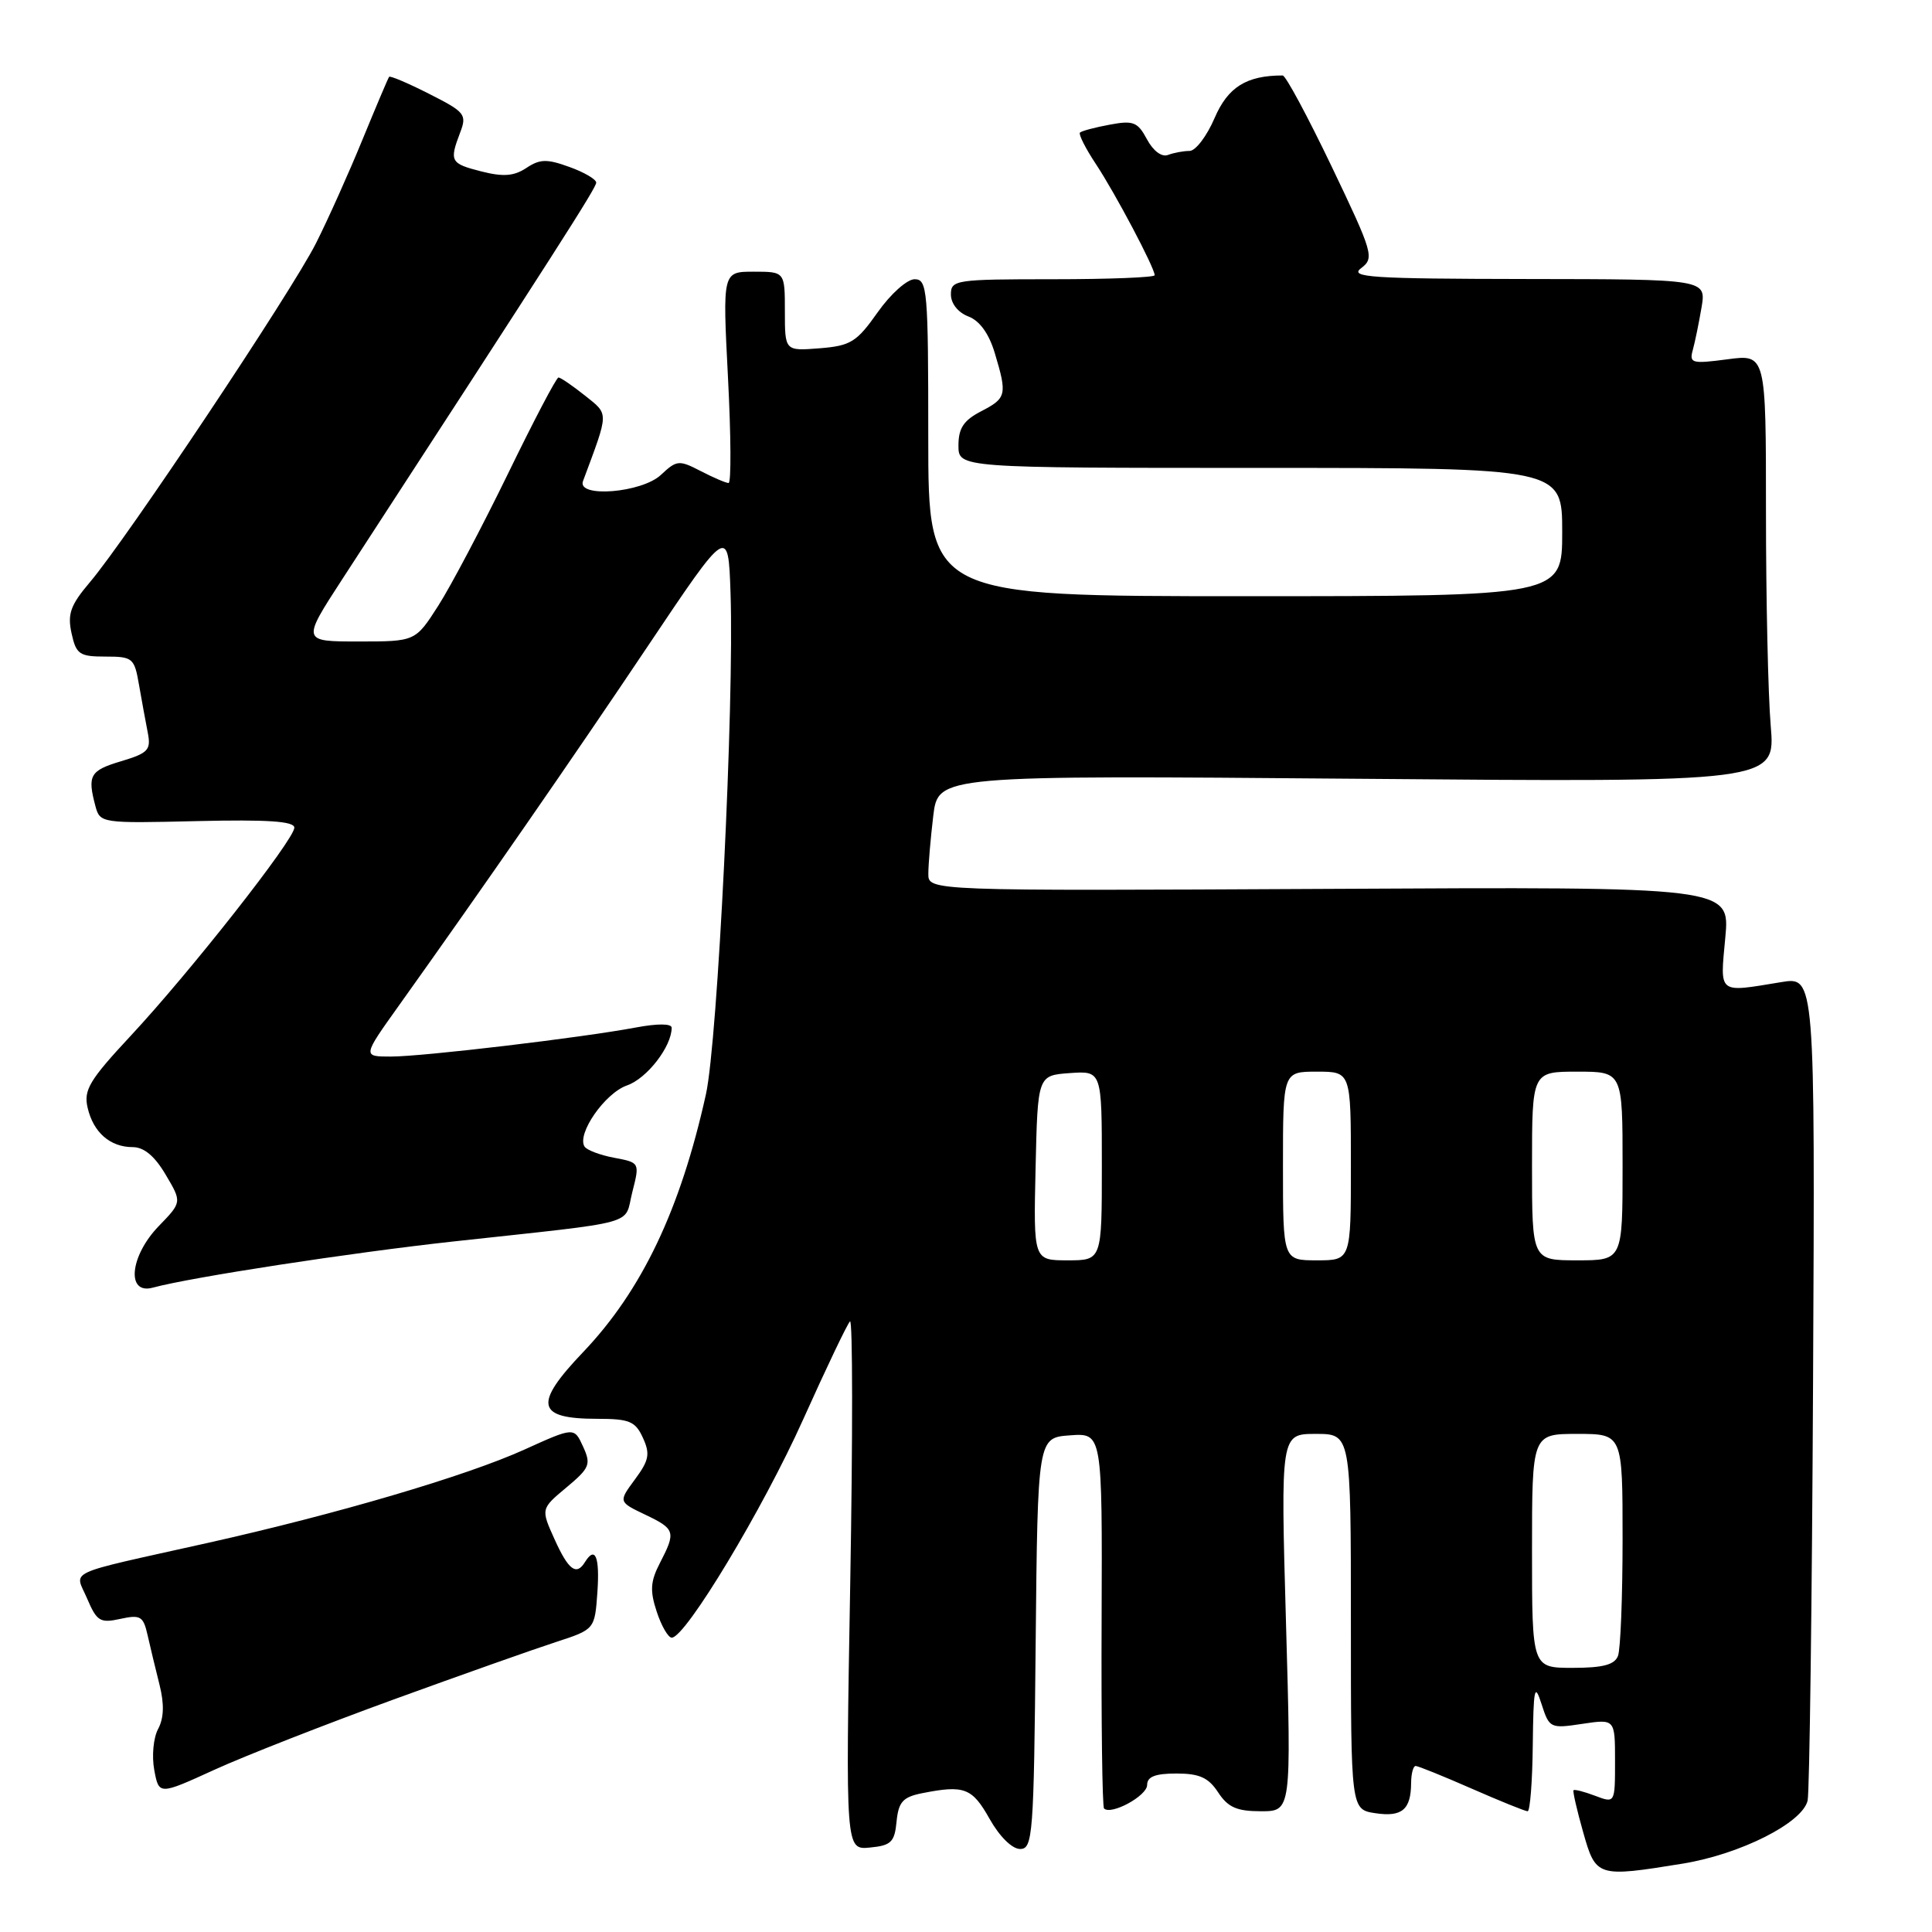 <?xml version="1.0" encoding="UTF-8" standalone="no"?>
<!DOCTYPE svg PUBLIC "-//W3C//DTD SVG 1.1//EN" "http://www.w3.org/Graphics/SVG/1.1/DTD/svg11.dtd" >
<svg xmlns="http://www.w3.org/2000/svg" xmlns:xlink="http://www.w3.org/1999/xlink" version="1.1" viewBox="0 0 256 256">
 <g >
 <path fill="currentColor"
d=" M 222.97 246.94 C 230.62 245.69 238.85 241.54 239.52 238.58 C 239.77 237.44 240.10 212.40 240.24 182.95 C 240.50 129.39 240.50 129.39 236.00 130.14 C 227.55 131.53 227.91 131.82 228.61 124.25 C 229.24 117.50 229.24 117.50 176.12 117.78 C 123.00 118.05 123.00 118.05 123.01 115.78 C 123.01 114.52 123.31 111.08 123.66 108.12 C 124.31 102.73 124.31 102.73 179.79 103.19 C 235.26 103.66 235.26 103.66 234.63 96.18 C 234.28 92.06 234.00 79.30 234.00 67.81 C 234.00 46.93 234.00 46.93 228.89 47.61 C 224.19 48.23 223.82 48.13 224.30 46.39 C 224.59 45.35 225.11 42.81 225.46 40.75 C 226.09 37.00 226.09 37.00 202.30 36.97 C 181.62 36.94 178.74 36.75 180.36 35.53 C 182.13 34.19 181.95 33.56 176.45 22.06 C 173.27 15.43 170.36 10.00 169.96 10.00 C 165.16 10.00 162.70 11.54 160.94 15.64 C 159.91 18.04 158.42 20.00 157.62 20.00 C 156.82 20.00 155.54 20.24 154.77 20.53 C 153.94 20.85 152.81 20.01 151.98 18.46 C 150.75 16.16 150.17 15.93 147.04 16.52 C 145.09 16.88 143.32 17.35 143.10 17.57 C 142.89 17.78 143.84 19.68 145.24 21.78 C 147.80 25.66 153.00 35.49 153.00 36.47 C 153.00 36.76 146.93 37.00 139.50 37.00 C 126.61 37.00 126.00 37.09 126.00 39.02 C 126.00 40.22 126.95 41.41 128.31 41.93 C 129.81 42.50 131.04 44.20 131.81 46.77 C 133.48 52.32 133.37 52.76 130.00 54.50 C 127.69 55.70 127.00 56.73 127.00 59.03 C 127.00 62.00 127.00 62.00 167.00 62.00 C 207.00 62.00 207.00 62.00 207.00 70.50 C 207.00 79.00 207.00 79.00 165.00 79.00 C 123.00 79.00 123.00 79.00 123.00 58.00 C 123.00 38.41 122.88 37.00 121.19 37.00 C 120.19 37.00 118.00 38.96 116.29 41.39 C 113.51 45.33 112.72 45.82 108.60 46.15 C 104.00 46.51 104.00 46.51 104.00 41.26 C 104.00 36.00 104.00 36.00 99.87 36.00 C 95.74 36.00 95.74 36.00 96.46 50.00 C 96.86 57.70 96.90 64.00 96.54 64.00 C 96.19 64.00 94.53 63.29 92.85 62.42 C 89.97 60.93 89.67 60.96 87.58 62.92 C 85.04 65.31 76.41 66.00 77.25 63.75 C 80.72 54.43 80.71 54.98 77.49 52.40 C 75.84 51.09 74.28 50.02 74.00 50.02 C 73.72 50.03 70.71 55.77 67.31 62.77 C 63.90 69.77 59.75 77.64 58.08 80.25 C 55.04 85.00 55.04 85.00 47.52 85.00 C 39.99 85.00 39.99 85.00 45.35 76.75 C 73.79 33.03 79.00 24.90 79.00 24.20 C 79.00 23.76 77.40 22.82 75.44 22.12 C 72.47 21.04 71.54 21.06 69.74 22.26 C 68.10 23.34 66.69 23.45 63.80 22.72 C 59.68 21.67 59.52 21.39 60.97 17.57 C 61.89 15.17 61.62 14.84 56.87 12.44 C 54.08 11.02 51.69 10.01 51.56 10.18 C 51.42 10.36 49.84 14.10 48.03 18.50 C 46.23 22.90 43.46 29.08 41.87 32.23 C 38.68 38.58 16.78 71.42 11.90 77.16 C 9.34 80.18 8.92 81.35 9.48 83.91 C 10.09 86.70 10.52 87.00 13.97 87.00 C 17.59 87.00 17.81 87.19 18.42 90.75 C 18.78 92.81 19.30 95.66 19.58 97.08 C 20.03 99.38 19.64 99.79 16.04 100.87 C 11.92 102.10 11.56 102.74 12.64 106.80 C 13.25 109.08 13.42 109.10 26.13 108.80 C 35.47 108.58 39.00 108.82 39.00 109.67 C 39.00 111.24 25.18 128.82 17.29 137.28 C 11.85 143.12 11.06 144.44 11.61 146.78 C 12.37 150.06 14.60 152.00 17.59 152.00 C 19.08 152.00 20.51 153.20 21.95 155.65 C 24.11 159.29 24.11 159.29 21.05 162.45 C 17.20 166.42 16.69 171.59 20.25 170.62 C 25.32 169.24 46.42 166.00 60.00 164.51 C 85.18 161.76 82.64 162.45 83.78 157.98 C 84.78 154.05 84.78 154.05 81.38 153.41 C 79.51 153.06 77.74 152.39 77.45 151.92 C 76.41 150.23 80.16 144.84 83.09 143.82 C 85.73 142.90 89.00 138.67 89.00 136.18 C 89.00 135.62 87.12 135.61 84.25 136.15 C 76.93 137.52 56.00 140.00 51.80 140.00 C 48.03 140.00 48.03 140.00 52.85 133.25 C 64.10 117.48 75.88 100.48 85.85 85.60 C 96.50 69.71 96.50 69.71 96.80 78.60 C 97.30 93.17 95.10 137.95 93.54 145.00 C 90.15 160.29 85.05 171.00 77.25 179.18 C 70.66 186.09 71.07 188.00 79.14 188.00 C 83.41 188.00 84.19 188.33 85.19 190.52 C 86.17 192.66 86.00 193.50 84.14 196.02 C 81.94 199.00 81.94 199.00 85.47 200.69 C 89.48 202.60 89.59 202.96 87.44 207.11 C 86.18 209.55 86.10 210.77 87.02 213.56 C 87.64 215.45 88.54 217.00 89.01 217.00 C 90.83 217.00 101.10 199.94 106.42 188.09 C 109.49 181.26 112.28 175.41 112.63 175.09 C 112.99 174.76 113.00 190.39 112.66 209.81 C 112.04 245.12 112.04 245.12 115.27 244.81 C 118.08 244.54 118.54 244.09 118.80 241.36 C 119.06 238.76 119.63 238.12 122.18 237.61 C 127.77 236.50 128.81 236.89 131.12 241.00 C 132.44 243.35 134.11 245.00 135.17 245.00 C 136.85 245.00 136.99 243.22 137.23 217.75 C 137.50 190.50 137.50 190.50 141.78 190.19 C 146.06 189.88 146.06 189.88 145.97 214.54 C 145.91 228.10 146.06 239.39 146.29 239.63 C 147.22 240.56 152.00 237.96 152.00 236.52 C 152.00 235.42 153.07 235.00 155.88 235.00 C 158.93 235.00 160.13 235.54 161.41 237.50 C 162.71 239.48 163.88 240.00 167.08 240.00 C 171.11 240.00 171.11 240.00 170.40 215.00 C 169.69 190.00 169.69 190.00 174.35 190.00 C 179.00 190.00 179.00 190.00 179.00 214.89 C 179.00 239.77 179.00 239.77 182.25 240.26 C 185.78 240.79 186.96 239.78 186.98 236.25 C 186.99 235.01 187.26 234.00 187.58 234.00 C 187.90 234.00 191.24 235.35 195.00 237.00 C 198.76 238.65 202.10 240.00 202.42 240.00 C 202.74 240.00 203.05 236.06 203.10 231.25 C 203.19 223.62 203.34 222.92 204.26 225.79 C 205.29 229.00 205.42 229.06 209.66 228.42 C 214.00 227.77 214.00 227.77 214.00 233.36 C 214.00 238.95 214.00 238.95 211.36 237.95 C 209.91 237.40 208.62 237.07 208.50 237.22 C 208.38 237.37 208.95 239.86 209.77 242.75 C 211.46 248.73 211.62 248.78 222.97 246.94 Z  M 52.16 225.19 C 61.15 221.92 70.82 218.50 73.66 217.58 C 78.81 215.90 78.81 215.90 79.16 210.95 C 79.48 206.25 78.87 204.79 77.50 207.00 C 76.37 208.83 75.32 208.04 73.48 203.96 C 71.66 199.93 71.66 199.93 75.05 197.10 C 78.15 194.51 78.34 194.04 77.26 191.68 C 76.08 189.09 76.08 189.09 69.46 192.09 C 61.78 195.57 44.64 200.62 27.50 204.45 C 8.15 208.77 9.91 207.96 11.55 211.83 C 12.83 214.83 13.27 215.10 15.95 214.51 C 18.62 213.93 18.99 214.15 19.56 216.68 C 19.91 218.23 20.62 221.19 21.14 223.25 C 21.78 225.81 21.72 227.66 20.95 229.10 C 20.32 230.27 20.10 232.70 20.44 234.53 C 21.06 237.86 21.06 237.86 28.44 234.49 C 32.50 232.64 43.18 228.46 52.16 225.19 Z  M 203.00 205.50 C 203.00 190.00 203.00 190.00 209.00 190.00 C 215.00 190.00 215.00 190.00 215.00 203.92 C 215.00 211.57 214.73 218.55 214.39 219.42 C 213.94 220.59 212.39 221.00 208.39 221.00 C 203.00 221.00 203.00 221.00 203.00 205.50 Z  M 137.22 154.75 C 137.50 142.50 137.50 142.50 141.75 142.19 C 146.00 141.89 146.00 141.89 146.00 154.44 C 146.00 167.00 146.00 167.00 141.47 167.00 C 136.94 167.00 136.94 167.00 137.22 154.75 Z  M 170.00 154.50 C 170.00 142.00 170.00 142.00 174.50 142.00 C 179.00 142.00 179.00 142.00 179.00 154.50 C 179.00 167.00 179.00 167.00 174.50 167.00 C 170.00 167.00 170.00 167.00 170.00 154.50 Z  M 203.00 154.50 C 203.00 142.00 203.00 142.00 209.00 142.00 C 215.00 142.00 215.00 142.00 215.00 154.50 C 215.00 167.00 215.00 167.00 209.00 167.00 C 203.00 167.00 203.00 167.00 203.00 154.50 Z "/>
</g>
</svg>